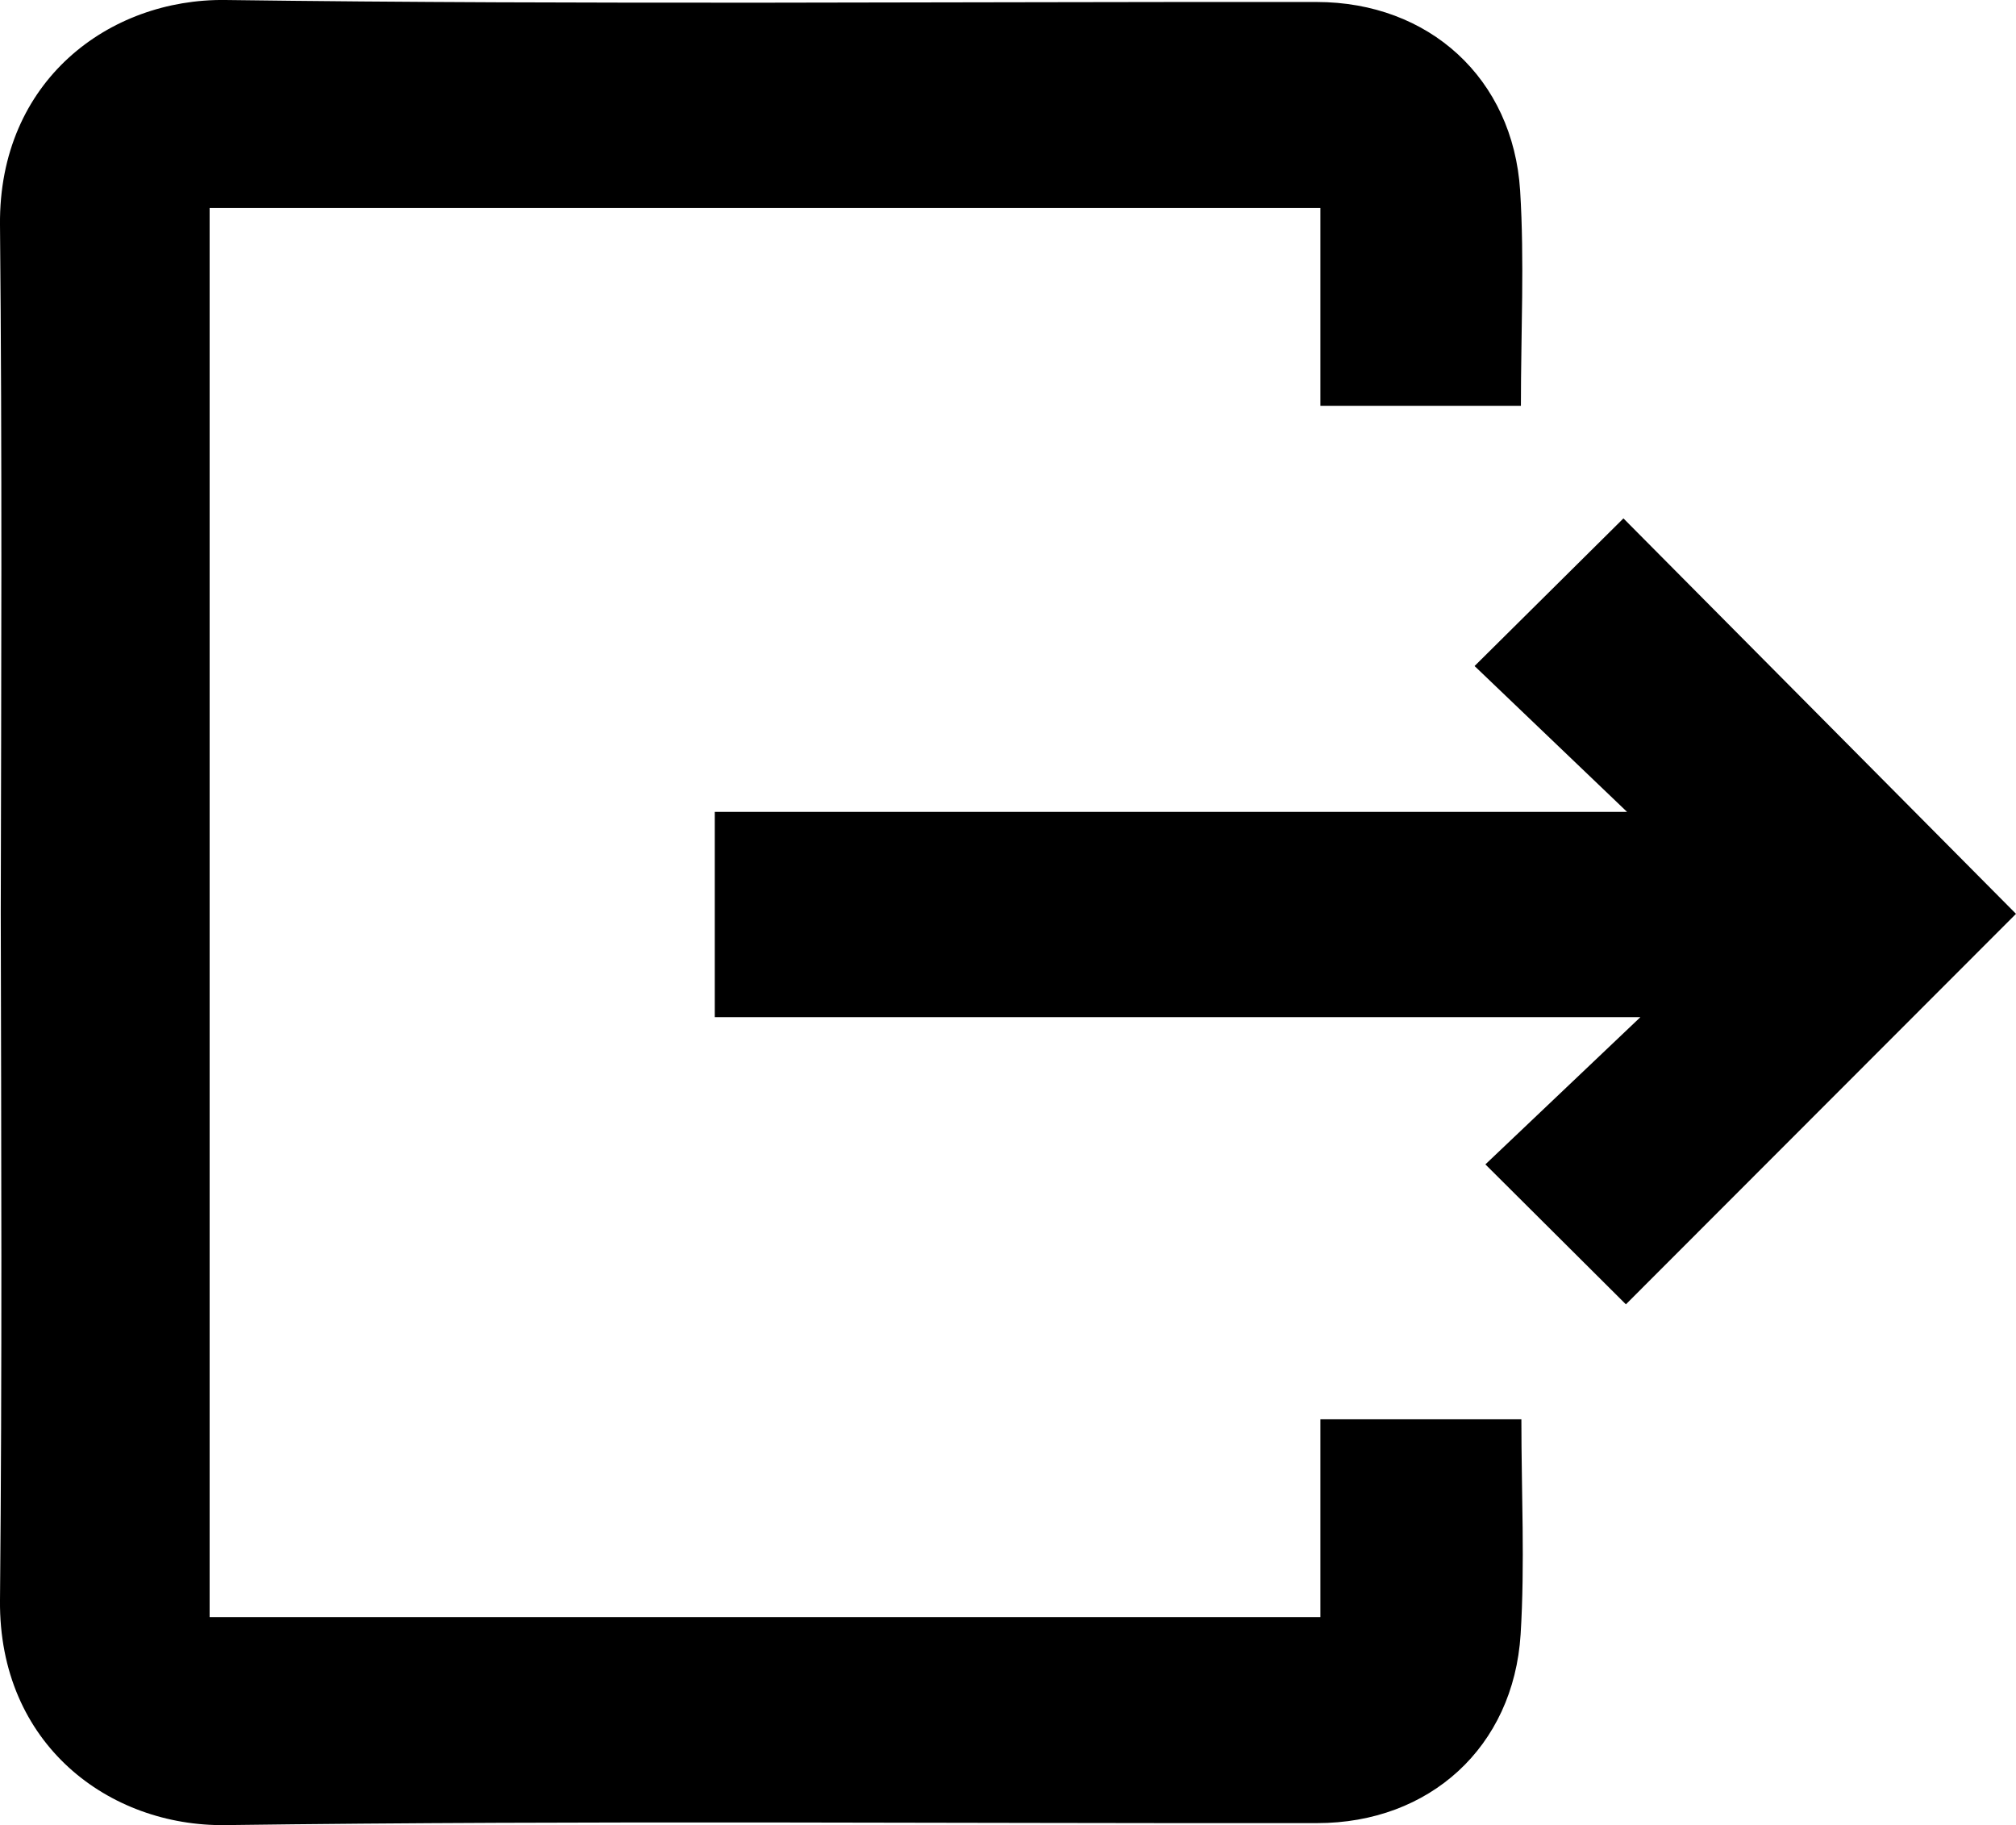 <svg xmlns="http://www.w3.org/2000/svg" viewBox="0 0 212.35 192.23"><title>Recurso 1</title><g id="Capa_2" data-name="Capa 2"><g id="Capa_1-2" data-name="Capa 1"><path d="M212.35,96.25l-41.09,41.13-14.8-14.74,16.33-15.51H75.29V85.51h96.09L155.32,70.15,171,54.6Z"/><path d="M139.08,149.49v20.83h-117V21.91h117V42.74H160.2c0-7.76.38-15.23-.08-22.65C159.37,8.25,150.52.22,138.69.21,100.37.17,62.05.51,23.74,0,11.52-.16-.14,8.49,0,23.68.23,47.79.13,71.89.08,96h0v.23h0c.05,24.11.15,48.22-.08,72.32-.14,15.2,11.52,23.84,23.74,23.68,38.31-.51,76.63-.16,115-.21,11.83,0,20.68-8,21.43-19.88.46-7.42.08-14.89.08-22.65Z"/></g></g></svg>